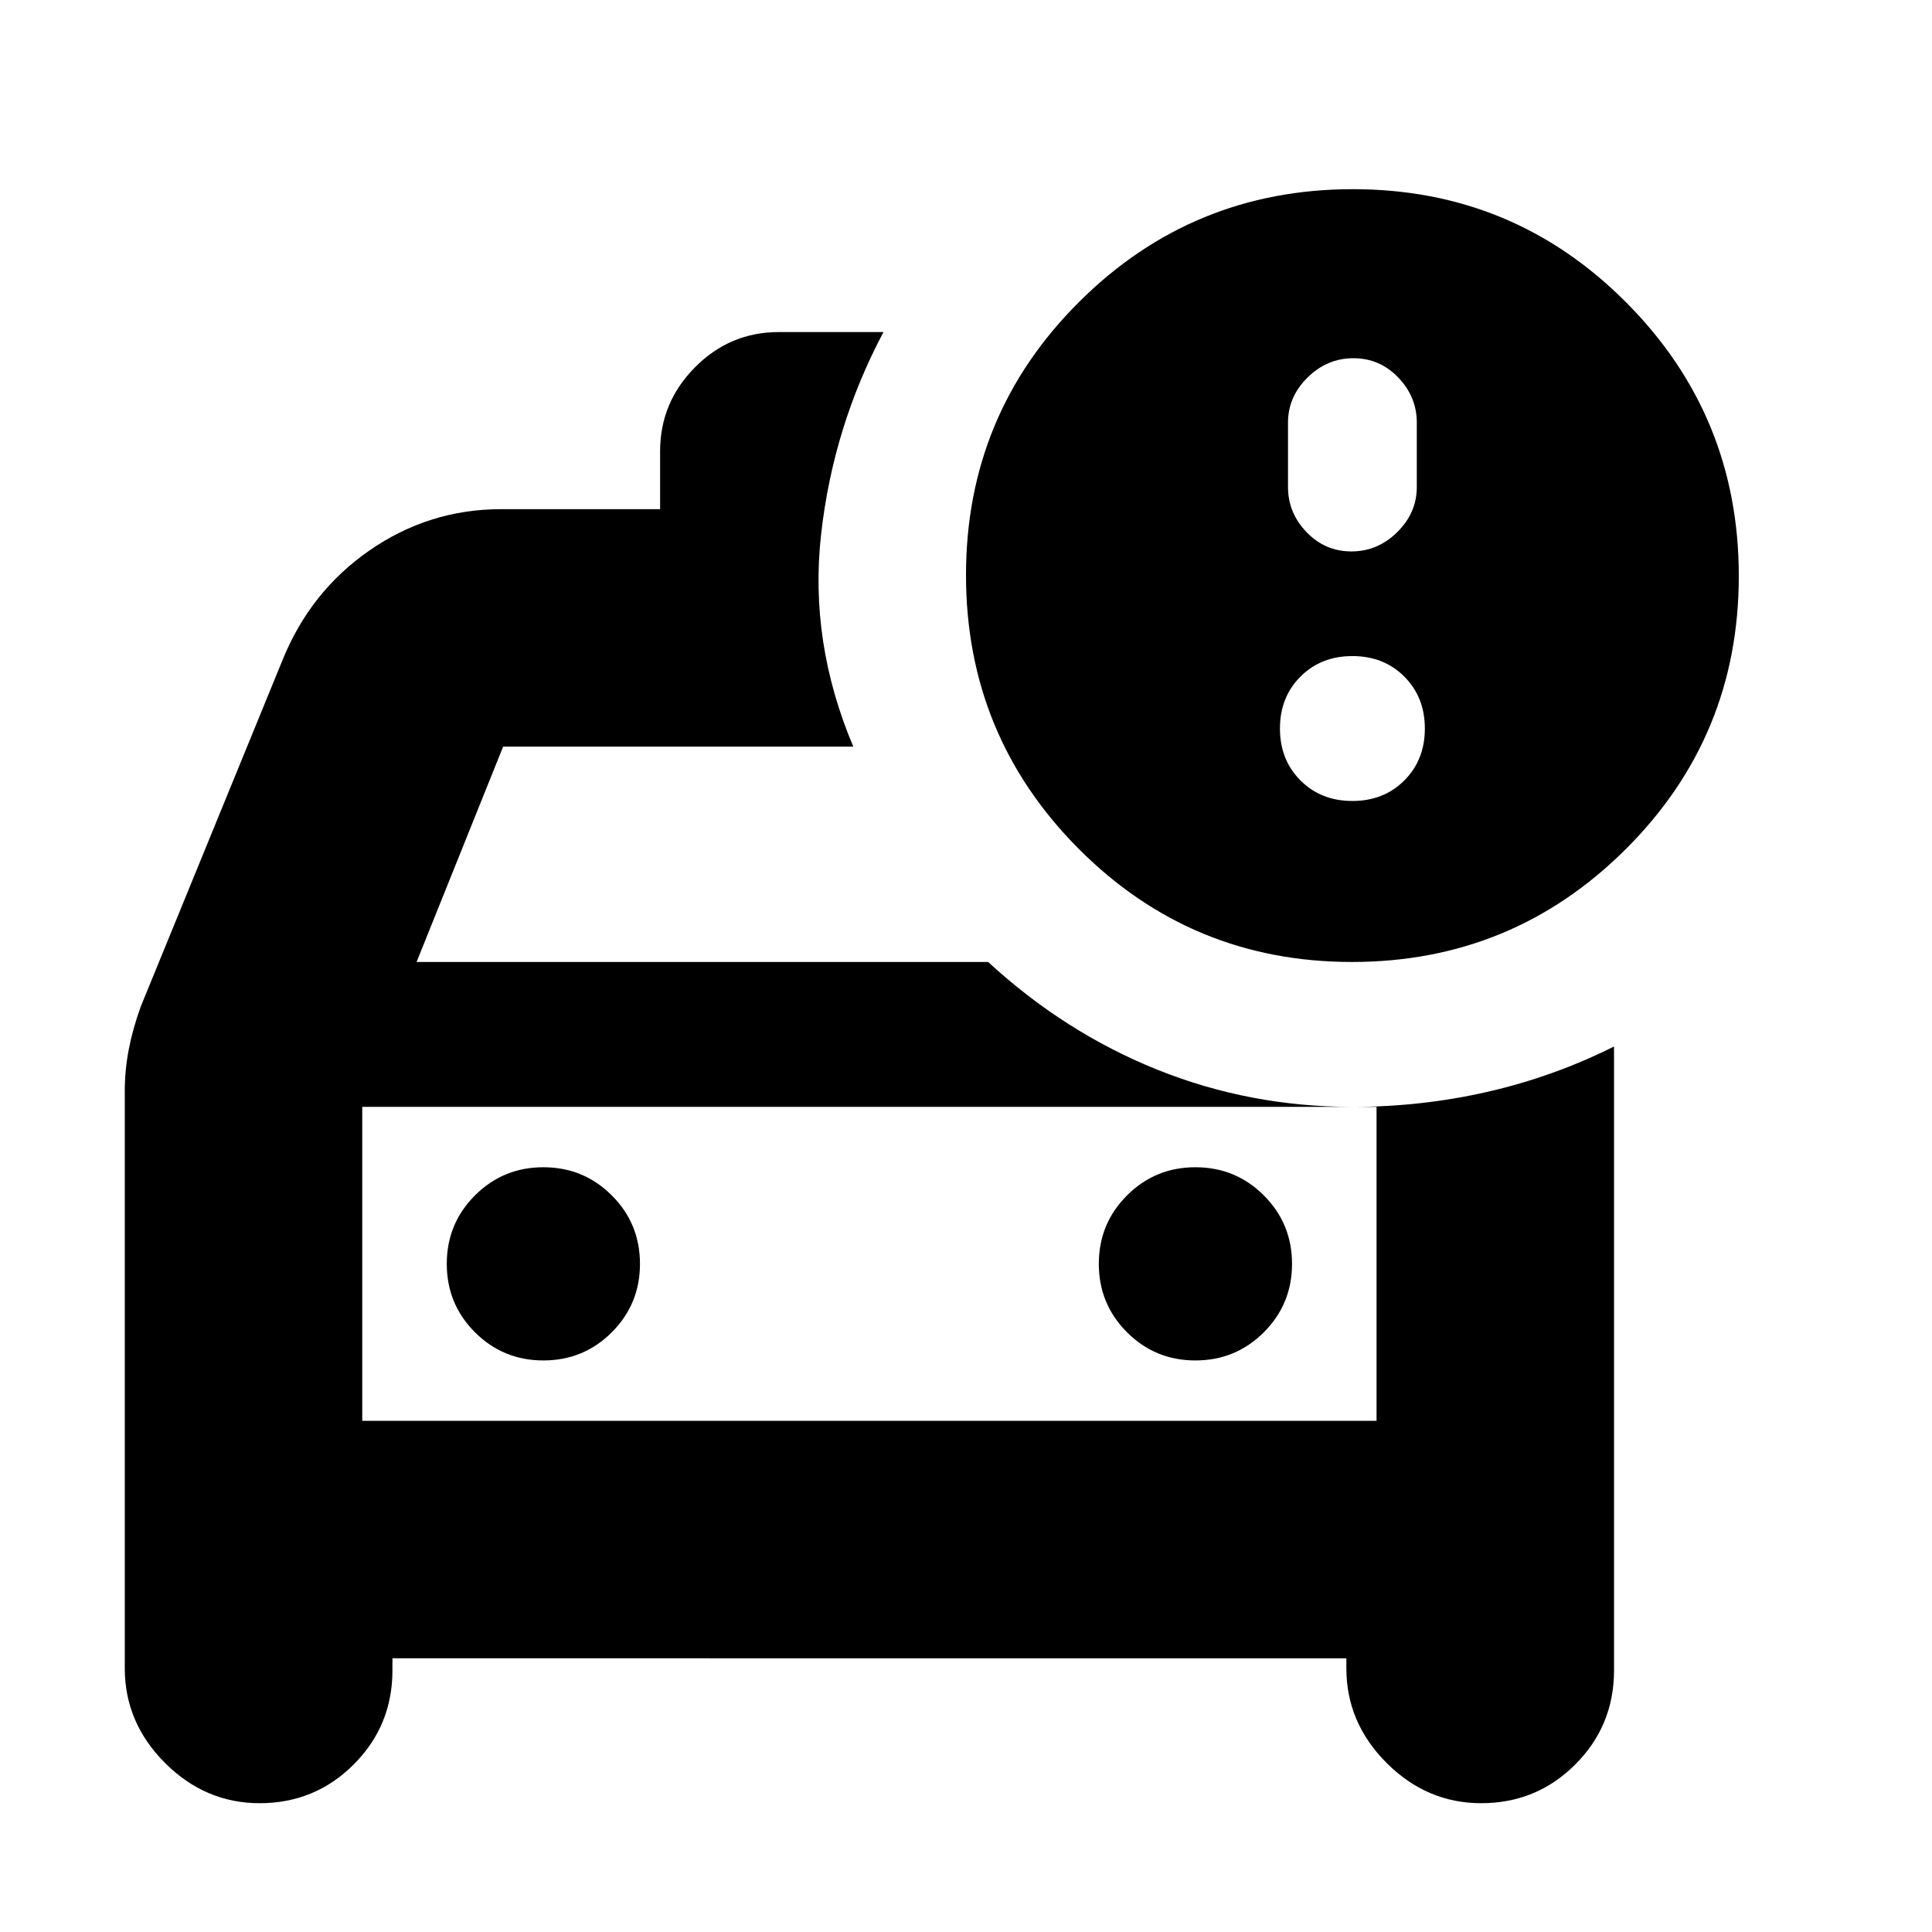 <svg xmlns="http://www.w3.org/2000/svg" height="20" viewBox="0 -960 960 960" width="20"><path d="M129-64q-27 0-47-20t-20-47v-286.889q0-10.37 2-20.741Q66-449 70-460l70.193-171.544Q154-666 183.618-686.5 213.235-707 249-707h79v-28.789Q328-760 345.35-777.5T387-795h52q-25 47-31 100.5T424-589H250l-43 107h284q38 35 84 53.5t97 18.5q34.483 0 67.241-7.5Q772-425 802-440v310q0 27.5-19.25 46.75T736-64q-27 0-47-20t-20-47v-5H195v6q0 27.5-19.25 46.75T129-64Zm51-346v156-156Zm90 126q20 0 34-14t14-34q0-20-14-34t-34-14q-20 0-34 14t-14 34q0 20 14 34t34 14Zm324 0q20 0 34-14t14-34q0-20-14-34t-34-14q-20 0-34 14t-14 34q0 20 14 34t34 14Zm77.774-198Q592-482 536-538.226t-56-136Q480-754 536.226-810t136-56Q752-866 808-809.774t56 136Q864-594 807.774-538t-136 56Zm-.274-204q13.1 0 22.8-9.6 9.7-9.6 9.7-22.4v-32q0-12.8-9.2-22.4-9.2-9.6-22.3-9.6-13.1 0-22.8 9.6-9.7 9.6-9.7 22.4v32q0 12.8 9.2 22.4 9.2 9.6 22.3 9.6ZM180-254h504v-156H180v156Zm492-308q15.6 0 25.8-10.2Q708-582.4 708-598q0-15.6-10.2-25.8Q687.6-634 672-634q-15.6 0-25.8 10.2Q636-613.6 636-598q0 15.6 10.2 25.8Q656.4-562 672-562Z"/></svg>